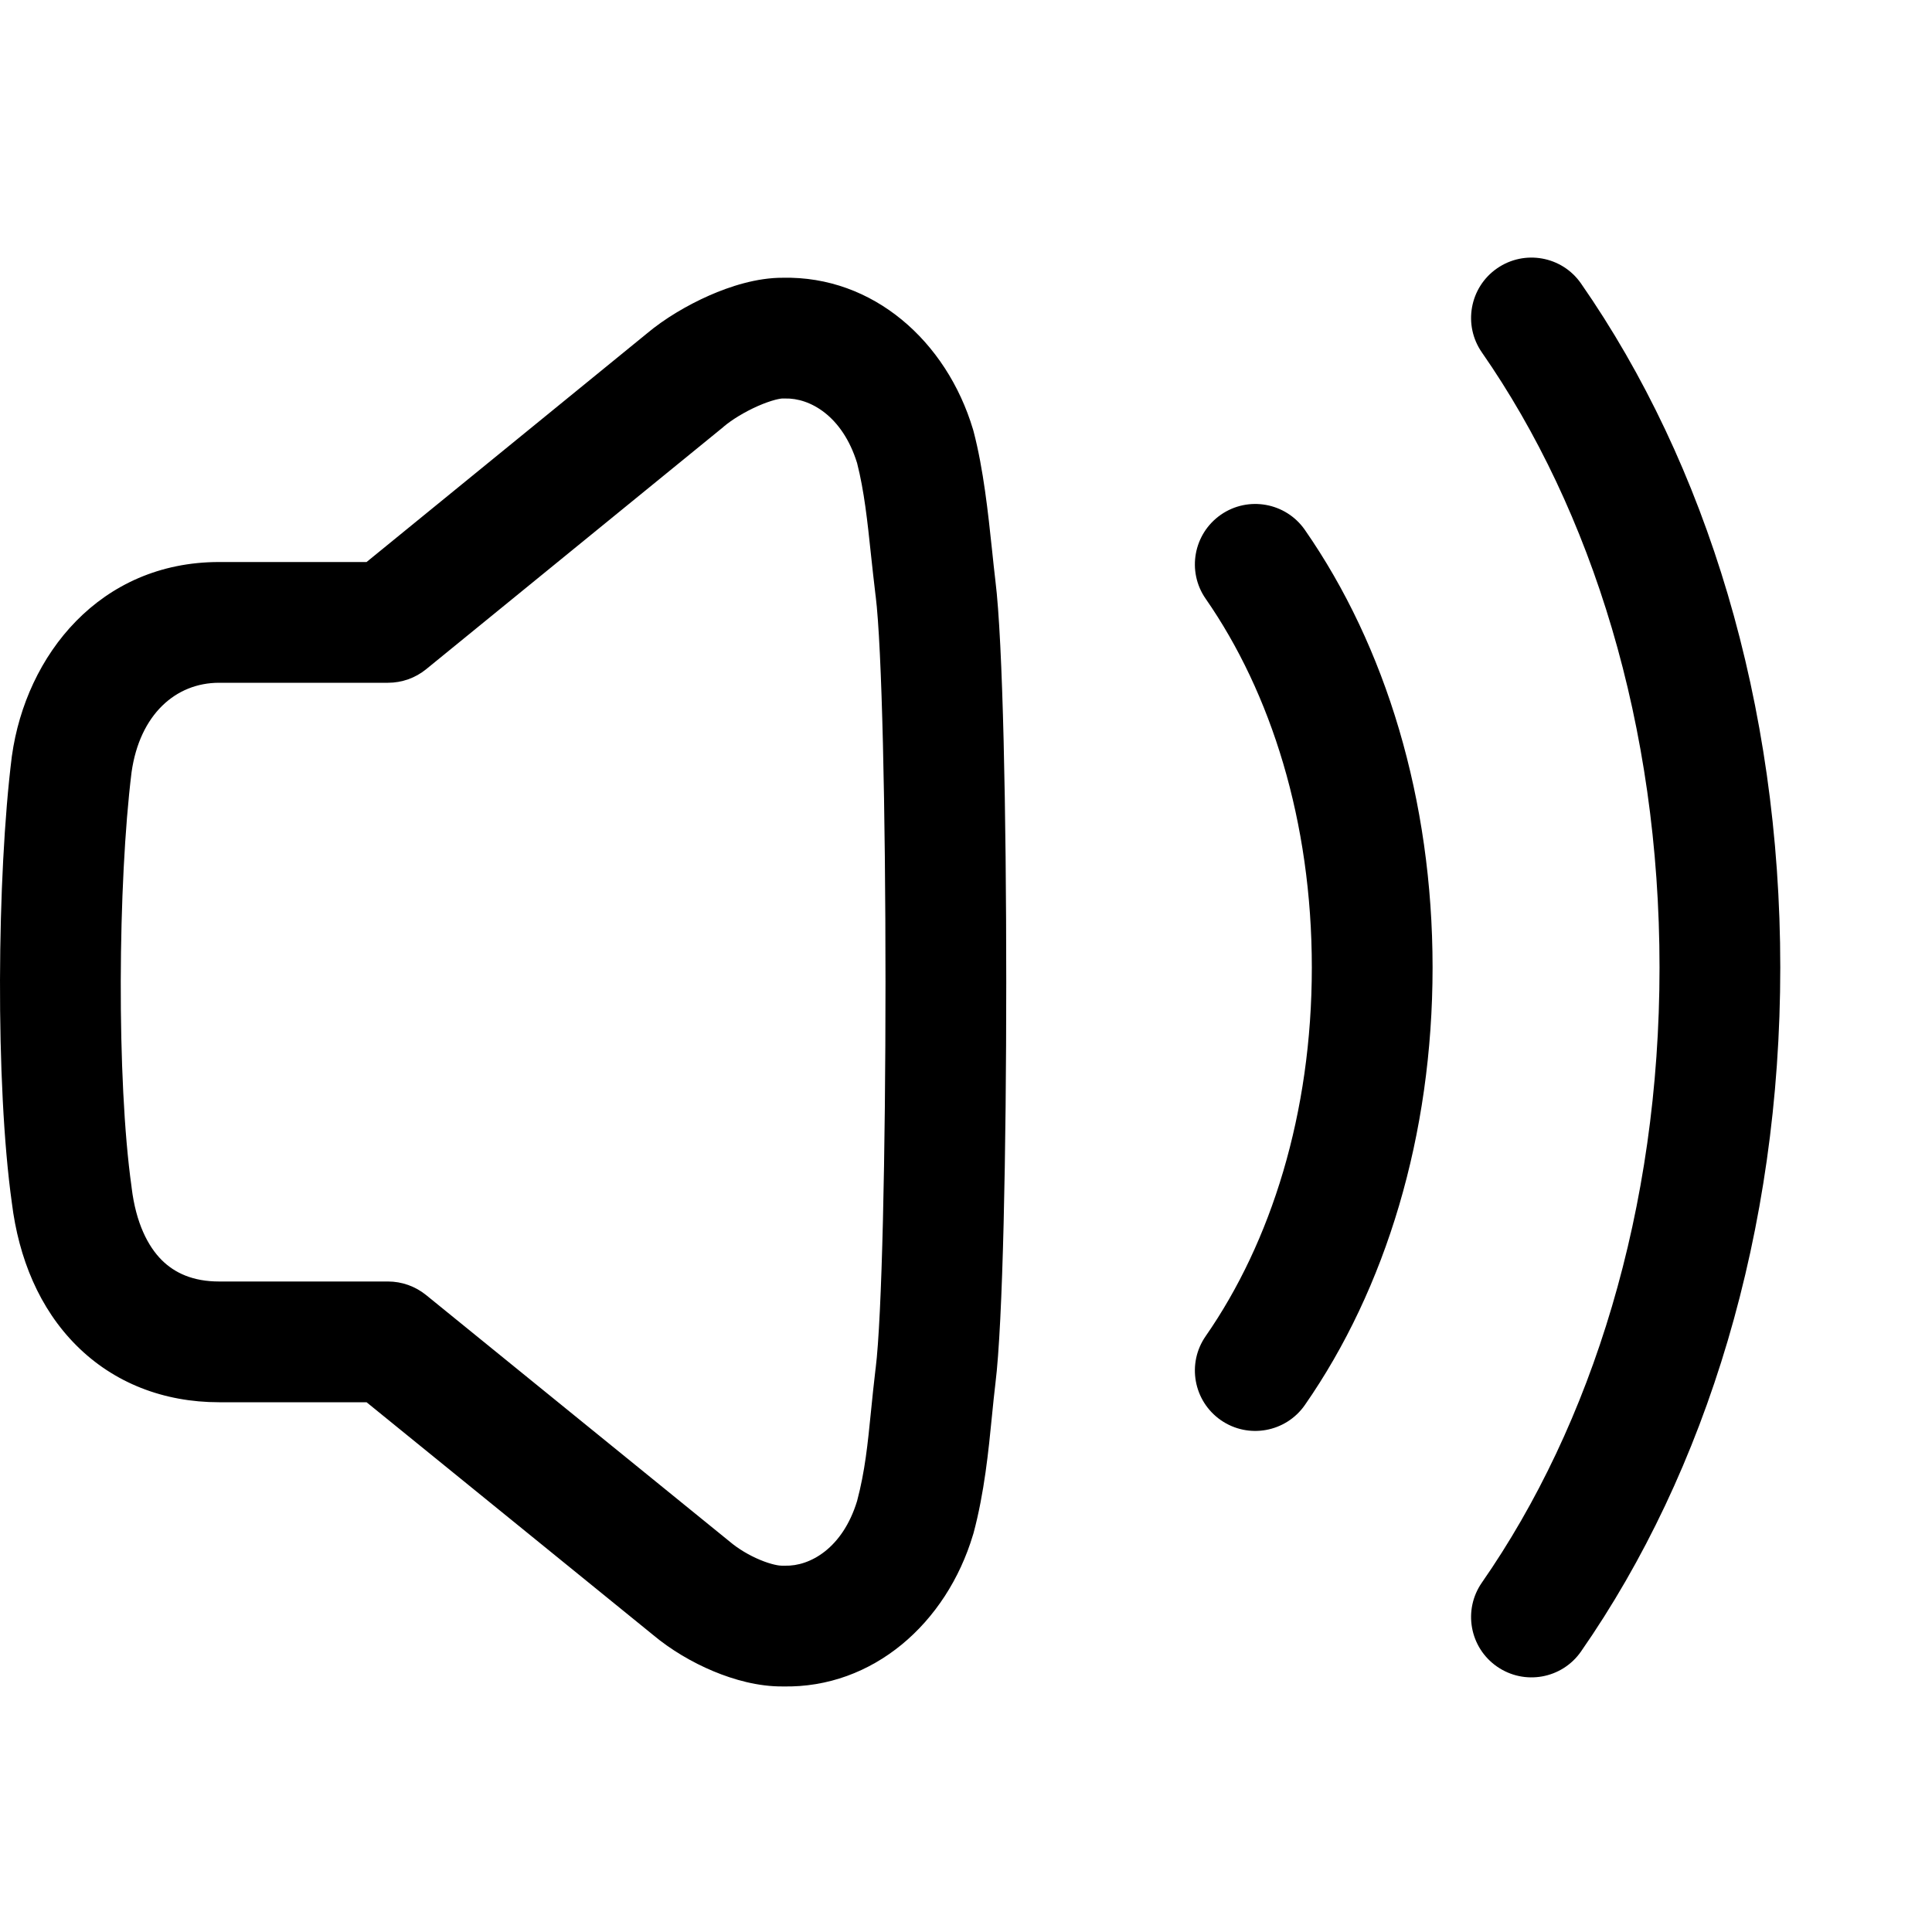 <svg width="30" height="30" viewBox="0 0 30 30" fill="none" xmlns="http://www.w3.org/2000/svg">
<path fill-rule="evenodd" clip-rule="evenodd" d="M23.245 4.168C23.671 3.872 24.255 3.977 24.55 4.402C26.5 7.207 27.644 10.926 27.644 15.023C27.644 19.119 26.5 22.84 24.55 25.644C24.255 26.069 23.671 26.174 23.245 25.878C22.82 25.583 22.715 24.999 23.011 24.574C24.718 22.118 25.769 18.781 25.769 15.023C25.769 11.264 24.718 7.929 23.011 5.473C22.715 5.048 22.82 4.463 23.245 4.168ZM13.309 7.191C13.083 6.459 12.576 6.177 12.19 6.188C12.174 6.188 12.158 6.188 12.143 6.188C12.143 6.188 12.11 6.19 12.038 6.208C11.963 6.228 11.87 6.26 11.768 6.305C11.558 6.398 11.363 6.519 11.242 6.621L11.229 6.633L6.618 10.391C6.45 10.528 6.241 10.602 6.025 10.602H3.402C2.725 10.602 2.17 11.098 2.043 11.99C1.83 13.706 1.809 16.773 2.042 18.424L2.044 18.442C2.111 18.995 2.299 19.354 2.511 19.566C2.713 19.767 2.996 19.899 3.402 19.899H6.025C6.241 19.899 6.449 19.974 6.616 20.109L11.337 23.943C11.46 24.047 11.628 24.149 11.801 24.221C11.985 24.298 12.105 24.313 12.14 24.312C12.156 24.312 12.173 24.312 12.19 24.312C12.577 24.323 13.085 24.041 13.309 23.307C13.432 22.843 13.474 22.421 13.524 21.921C13.545 21.713 13.567 21.493 13.596 21.251L13.597 21.248C13.695 20.464 13.75 17.902 13.75 15.251C13.75 12.599 13.695 10.038 13.597 9.253L13.596 9.25C13.569 9.029 13.547 8.819 13.525 8.619C13.469 8.087 13.419 7.622 13.309 7.191ZM12.157 4.313C13.555 4.283 14.698 5.295 15.109 6.668C15.112 6.678 15.115 6.689 15.118 6.7C15.271 7.285 15.343 7.961 15.404 8.537C15.422 8.709 15.439 8.873 15.457 9.022C15.573 9.951 15.625 12.646 15.625 15.251C15.625 17.855 15.573 20.55 15.457 21.48C15.438 21.633 15.422 21.8 15.404 21.977C15.35 22.529 15.285 23.178 15.117 23.806C15.114 23.815 15.112 23.823 15.109 23.832C14.698 25.206 13.555 26.216 12.159 26.187C12.168 26.187 12.177 26.187 12.186 26.186L12.159 26.187L12.135 26.186C12.143 26.187 12.151 26.187 12.159 26.187C11.776 26.191 11.394 26.083 11.078 25.951C10.747 25.813 10.416 25.618 10.137 25.384L10.143 25.389L10.13 25.379C10.133 25.381 10.135 25.382 10.137 25.384L5.692 21.774H3.402C2.543 21.774 1.768 21.475 1.185 20.891C0.613 20.319 0.29 19.54 0.184 18.677C0.184 18.68 0.184 18.683 0.185 18.685L0.182 18.668C0.183 18.671 0.183 18.674 0.184 18.677C-0.074 16.834 -0.048 13.6 0.183 11.751L0.185 11.737C0.404 10.17 1.552 8.727 3.402 8.727H5.692L10.038 5.184C10.035 5.186 10.033 5.188 10.03 5.191L10.038 5.184C10.319 4.947 10.672 4.739 11.014 4.588C11.332 4.448 11.75 4.311 12.157 4.313ZM12.157 4.313C12.15 4.313 12.143 4.314 12.135 4.314L12.157 4.313L12.183 4.314C12.174 4.313 12.166 4.313 12.157 4.313ZM18.957 7.993C19.382 7.698 19.966 7.803 20.262 8.228C21.518 10.035 22.245 12.416 22.245 15.023C22.245 17.63 21.518 20.011 20.262 21.817C19.966 22.242 19.382 22.347 18.957 22.052C18.532 21.756 18.426 21.172 18.722 20.747C19.736 19.288 20.37 17.291 20.37 15.023C20.37 12.755 19.736 10.757 18.722 9.298C18.426 8.873 18.532 8.289 18.957 7.993Z" fill="black"/>
</svg>
